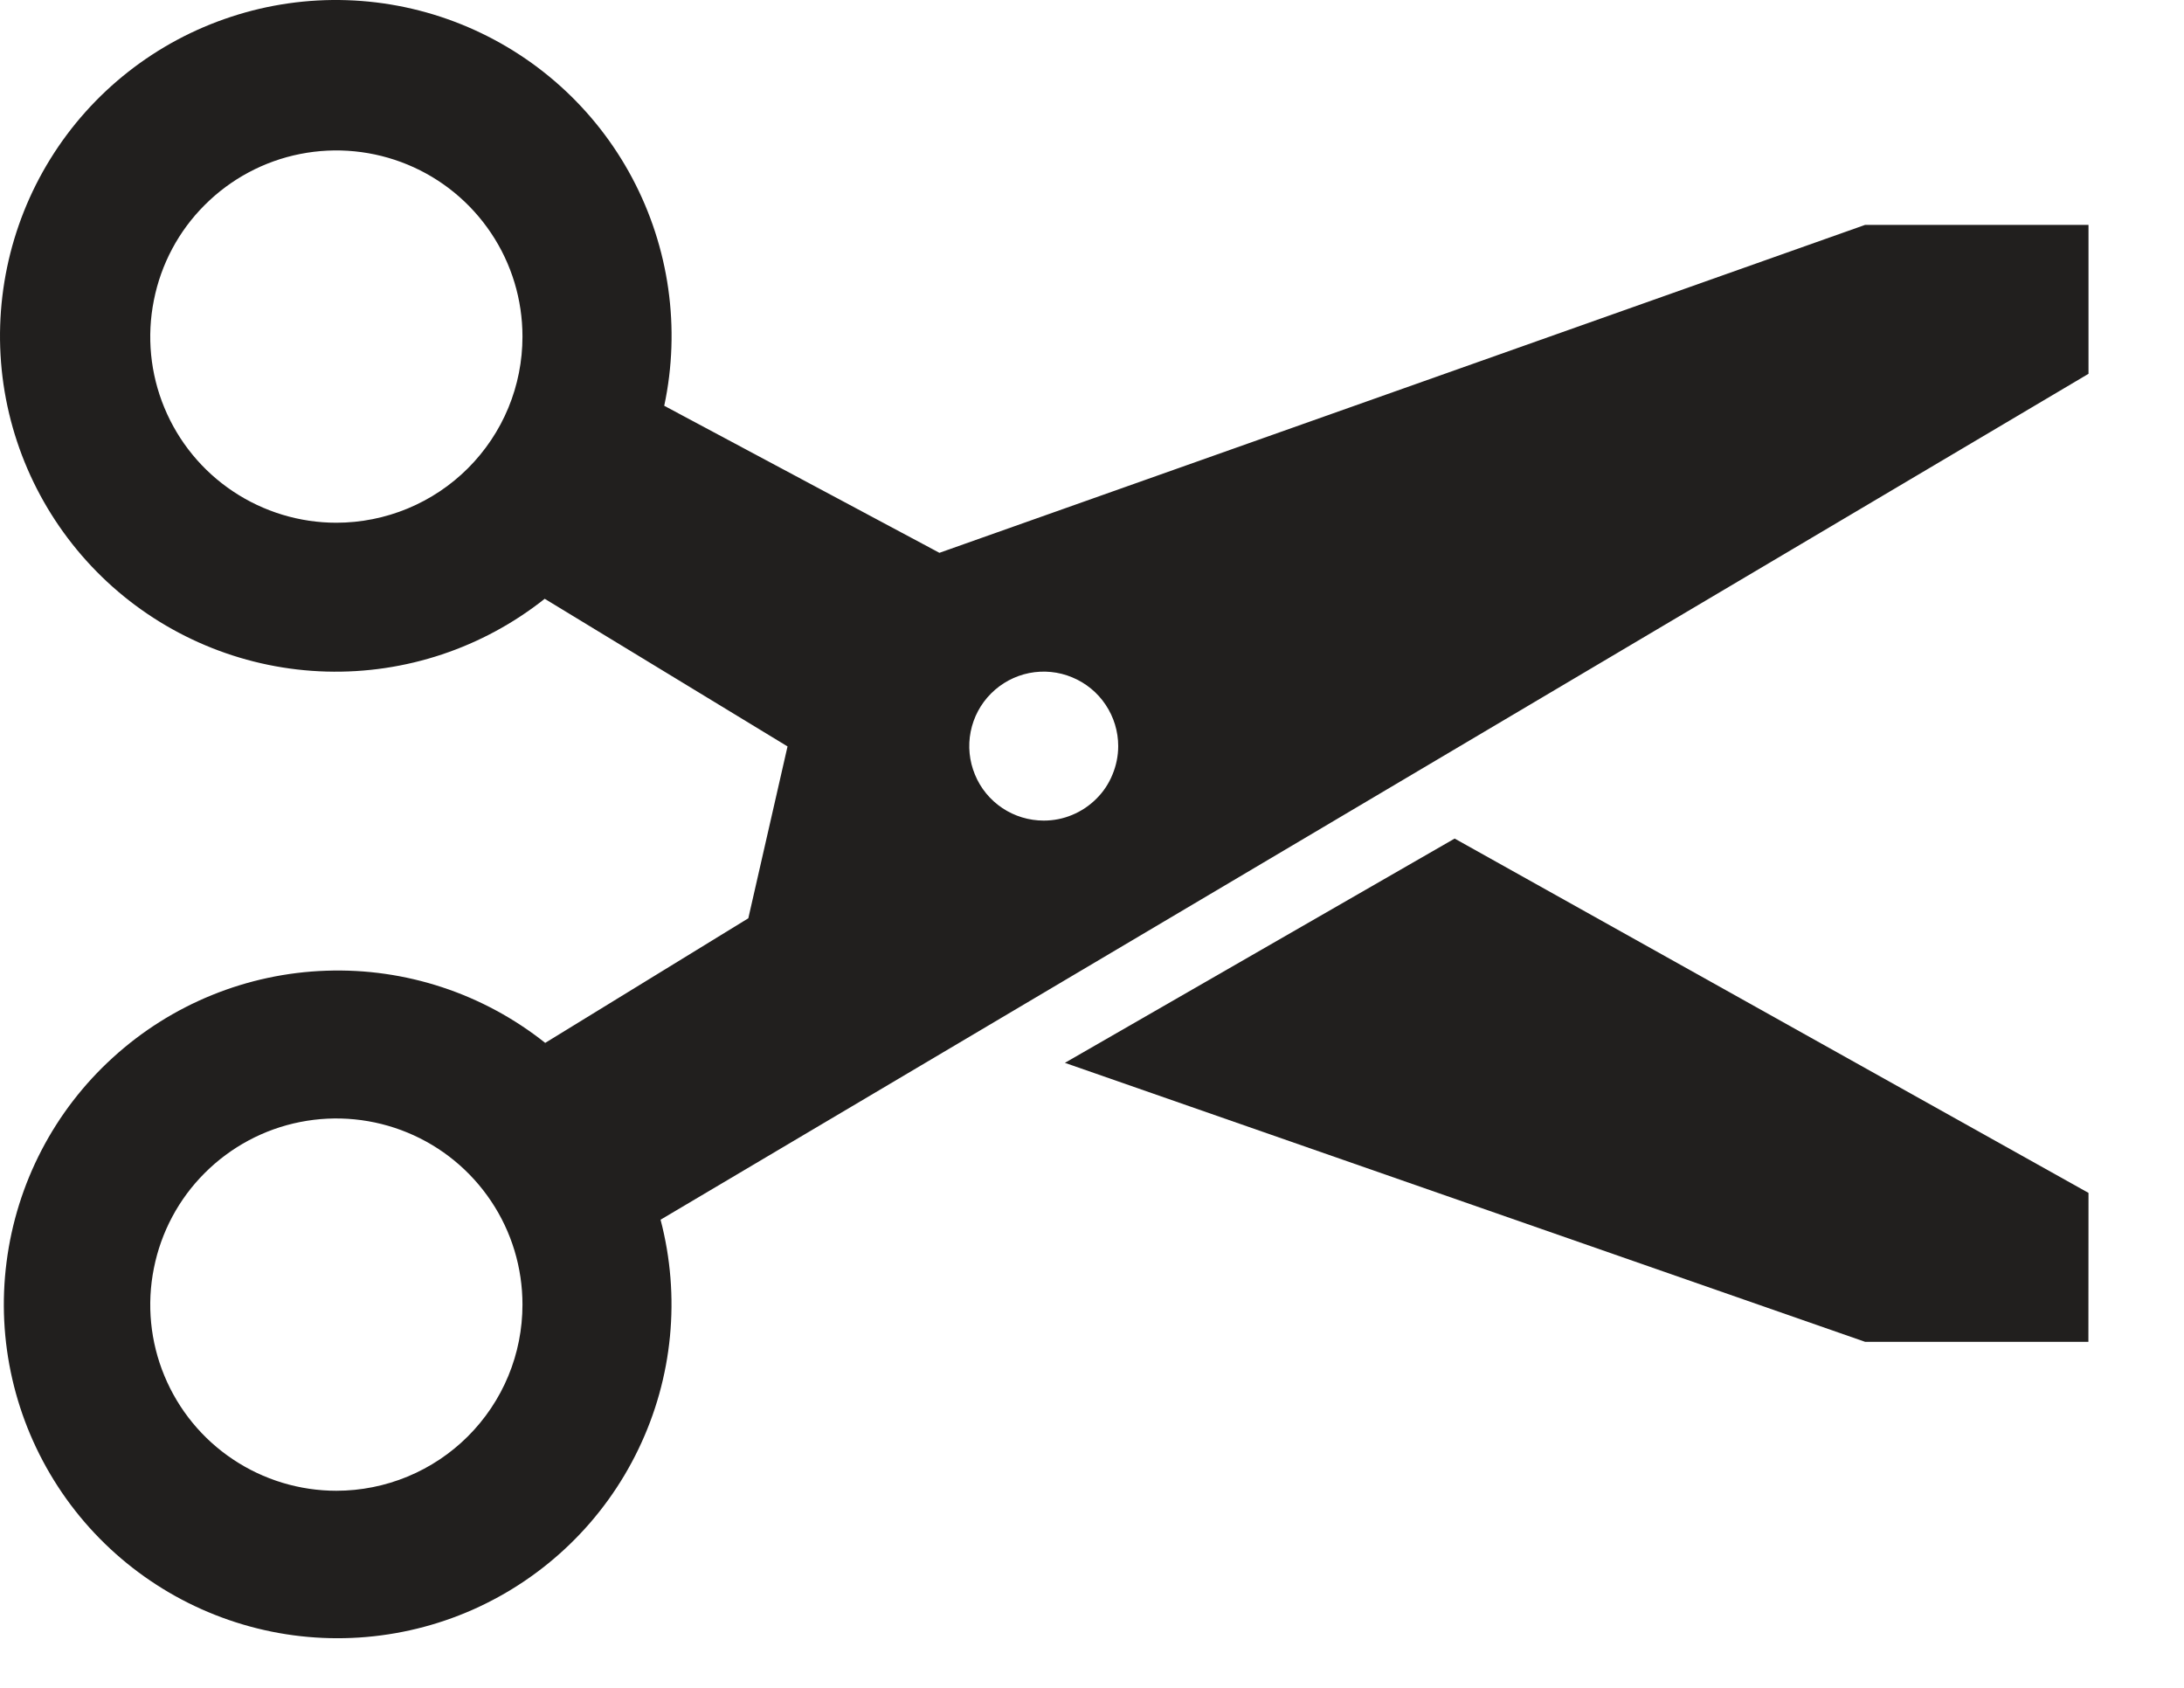 <svg width="22" height="17" viewBox="0 0 22 17" fill="none" xmlns="http://www.w3.org/2000/svg">
<path d="M21.038 2.265H18.788L9.463 5.568L6.691 4.087C6.857 3.308 6.742 2.495 6.368 1.792C5.994 1.089 5.383 0.541 4.644 0.244C3.905 -0.053 3.085 -0.08 2.328 0.169C1.571 0.417 0.926 0.924 0.507 1.601C0.088 2.278 -0.079 3.082 0.035 3.87C0.15 4.658 0.539 5.38 1.134 5.91C1.729 6.439 2.492 6.742 3.288 6.764C4.085 6.786 4.863 6.526 5.487 6.031L7.933 7.518L7.538 9.249L5.492 10.504C4.867 10.007 4.085 9.749 3.287 9.777C2.489 9.804 1.727 10.114 1.137 10.652C0.546 11.189 0.167 11.92 0.066 12.712C-0.036 13.504 0.149 14.306 0.585 14.975C1.021 15.644 1.681 16.135 2.447 16.362C3.212 16.589 4.034 16.535 4.764 16.212C5.494 15.888 6.085 15.316 6.431 14.596C6.778 13.877 6.857 13.057 6.654 12.285L21.038 3.765V2.265ZM3.388 5.265C3.018 5.265 2.655 5.155 2.347 4.949C2.038 4.743 1.798 4.45 1.656 4.107C1.514 3.765 1.477 3.388 1.55 3.024C1.622 2.66 1.8 2.326 2.063 2.064C2.325 1.802 2.659 1.623 3.023 1.551C3.386 1.479 3.763 1.516 4.106 1.658C4.449 1.8 4.741 2.04 4.947 2.348C5.154 2.657 5.263 3.019 5.263 3.39C5.263 3.636 5.215 3.88 5.121 4.107C5.027 4.335 4.888 4.542 4.714 4.716C4.54 4.89 4.333 5.028 4.106 5.122C3.879 5.216 3.635 5.265 3.388 5.265ZM3.388 15.015C3.018 15.015 2.655 14.905 2.347 14.699C2.038 14.493 1.798 14.2 1.656 13.857C1.514 13.515 1.477 13.138 1.55 12.774C1.622 12.411 1.8 12.076 2.063 11.814C2.325 11.552 2.659 11.373 3.023 11.301C3.386 11.229 3.763 11.266 4.106 11.408C4.449 11.55 4.741 11.79 4.947 12.098C5.154 12.407 5.263 12.769 5.263 13.14C5.263 13.386 5.215 13.63 5.121 13.857C5.027 14.085 4.888 14.292 4.714 14.466C4.54 14.64 4.333 14.778 4.106 14.872C3.879 14.966 3.635 15.015 3.388 15.015ZM10.514 8.265C10.365 8.265 10.22 8.221 10.097 8.139C9.973 8.056 9.877 7.939 9.821 7.802C9.764 7.665 9.749 7.514 9.778 7.369C9.807 7.223 9.878 7.09 9.983 6.985C10.088 6.88 10.222 6.808 10.367 6.779C10.513 6.75 10.664 6.765 10.8 6.822C10.938 6.879 11.055 6.975 11.137 7.098C11.22 7.222 11.264 7.367 11.264 7.515C11.264 7.613 11.244 7.711 11.206 7.802C11.169 7.893 11.114 7.976 11.044 8.045C10.974 8.115 10.892 8.17 10.8 8.208C10.71 8.246 10.612 8.265 10.514 8.265Z" fill="#211F1E"/>
<path d="M14.653 8.446L10.727 10.705L18.788 13.515H21.037L21.038 12.015L14.653 8.446Z" fill="#211F1E"/>
</svg>
